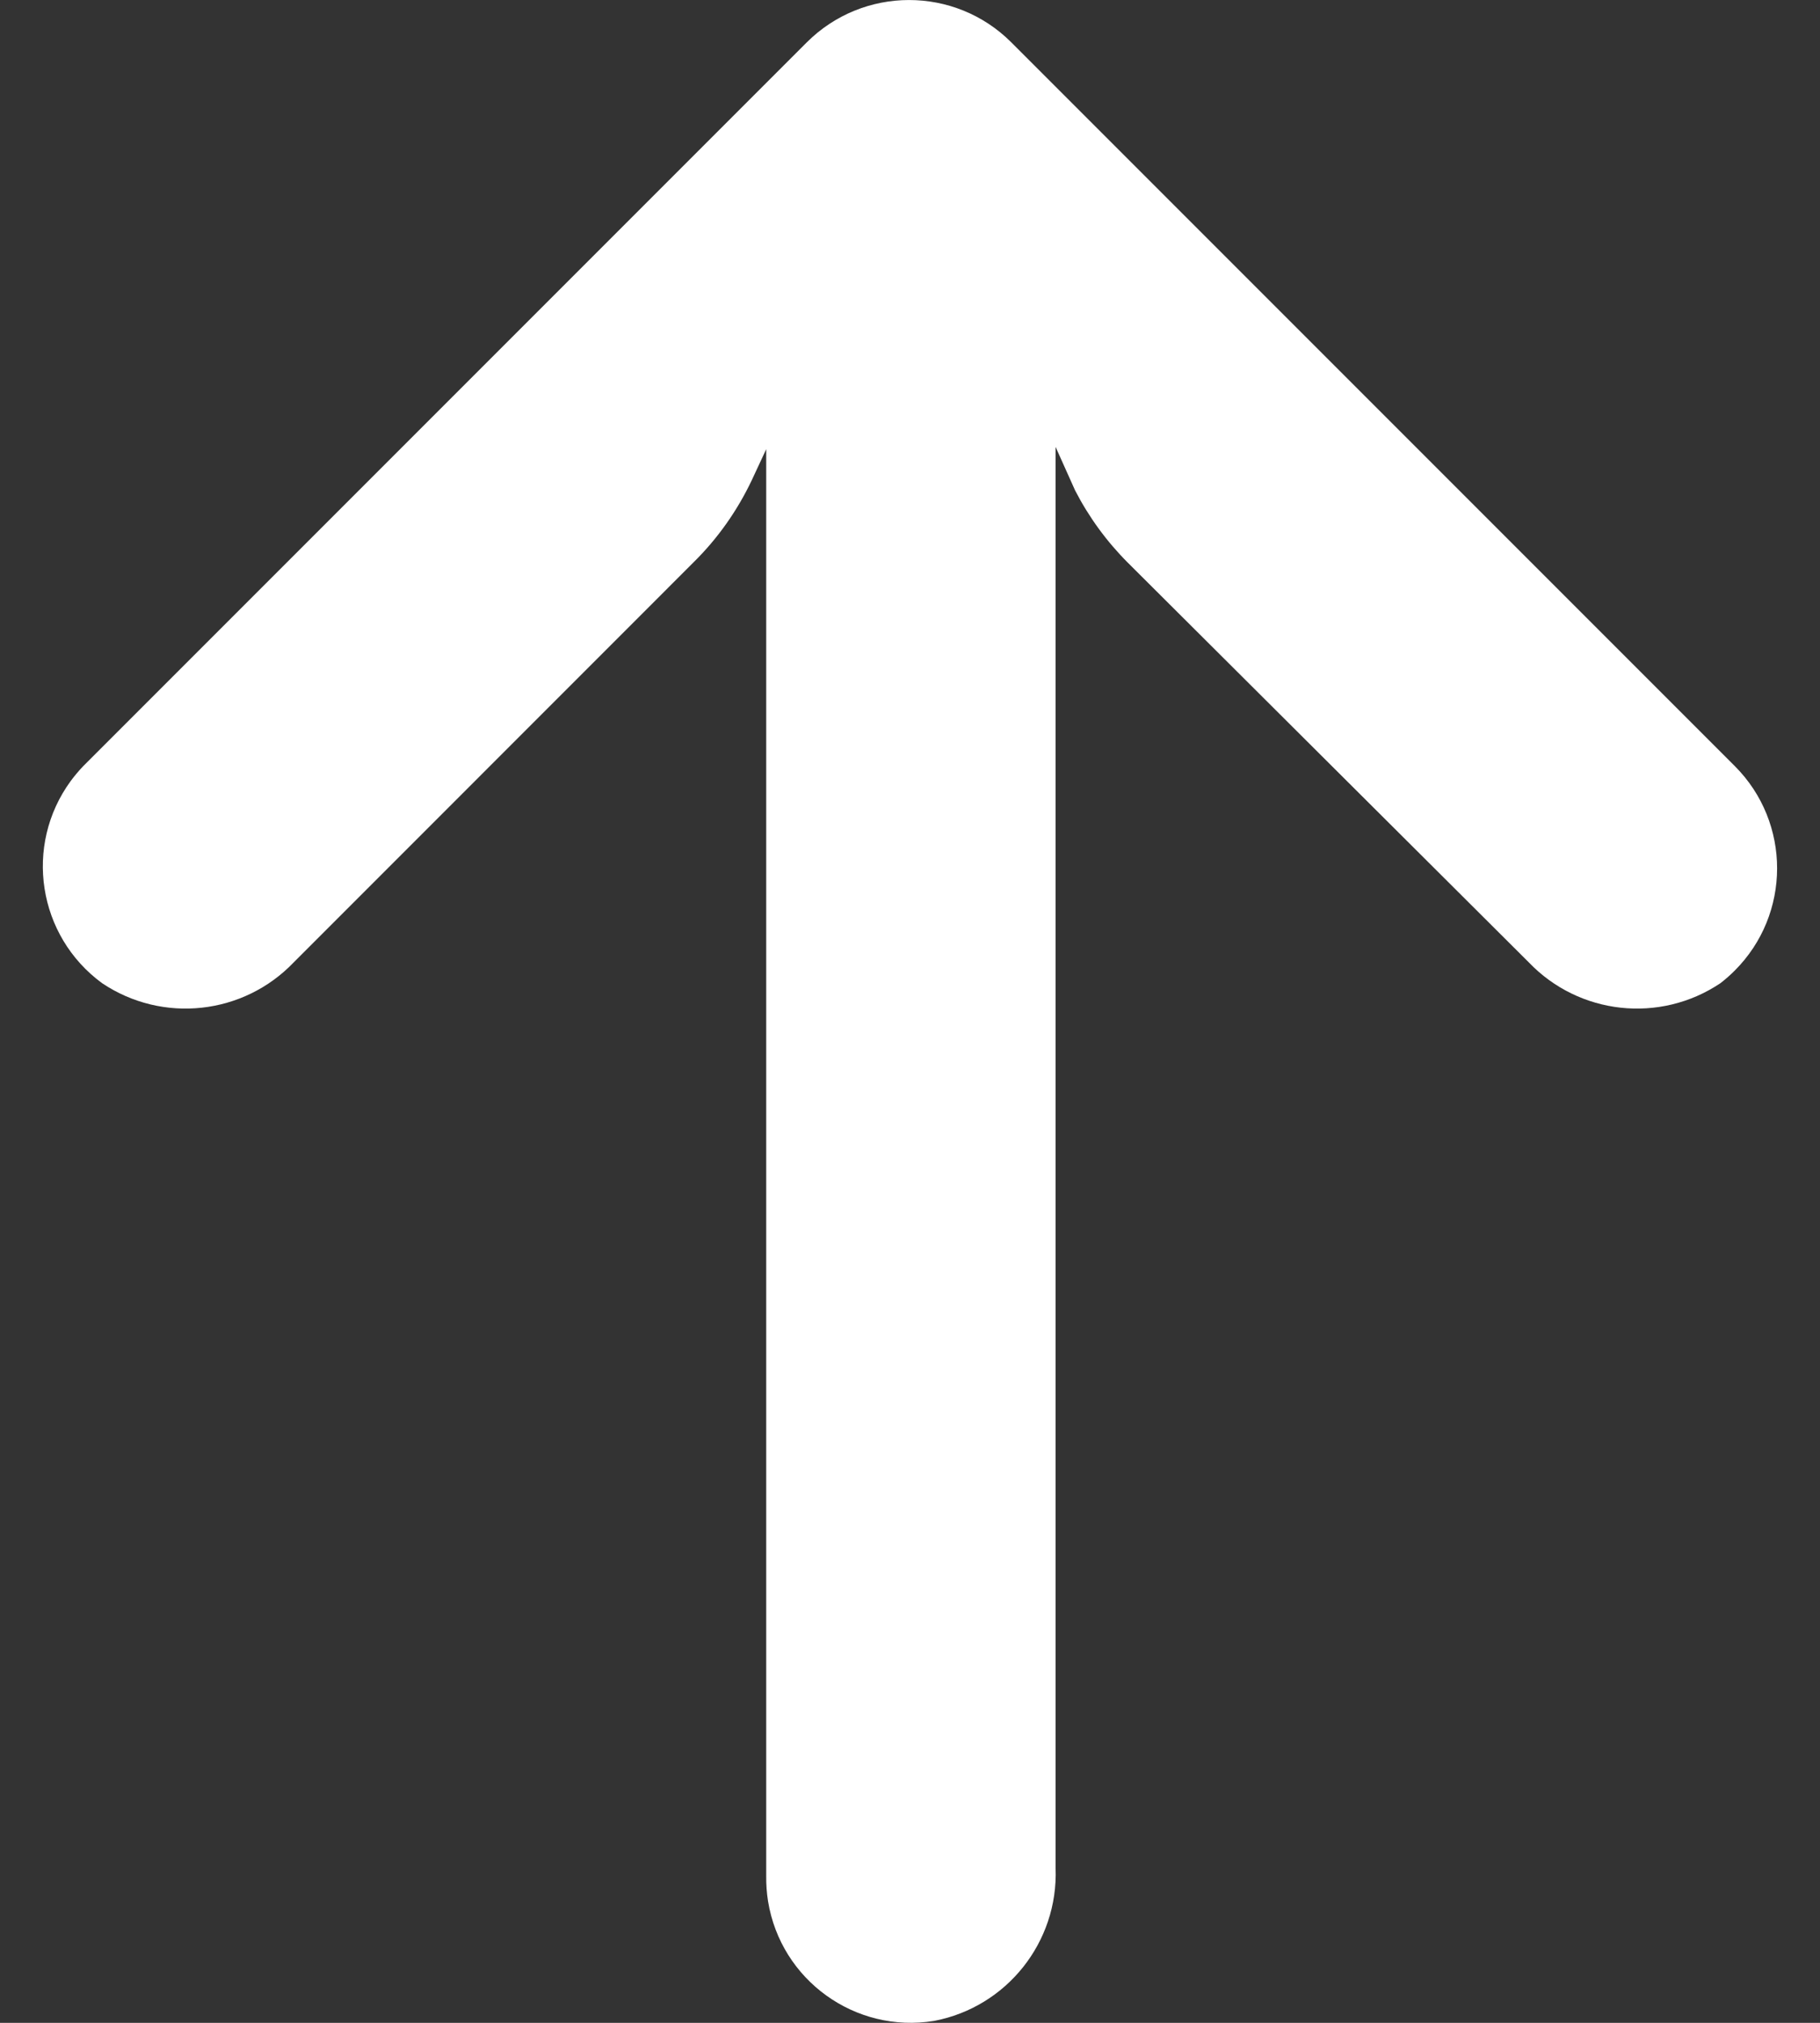 <svg width="18" height="20" viewBox="0 0 18 20" fill="none" xmlns="http://www.w3.org/2000/svg">
<rect x="0" y="0" width="18" height="20" fill="#333333" stroke="none"/>
<path d="M7.596 18.798C7.583 18.716 7.577 18.633 7.578 18.55L7.578 4.441L7.435 4.748C7.292 5.049 7.099 5.323 6.862 5.557L2.906 9.514C2.408 10.035 1.608 10.122 1.01 9.721C0.372 9.254 0.233 8.359 0.7 7.721C0.738 7.67 0.779 7.621 0.823 7.575L7.978 0.42C8.537 -0.139 9.443 -0.14 10.002 0.419C10.002 0.419 10.003 0.419 10.003 0.42L17.158 7.575C17.716 8.134 17.715 9.04 17.155 9.598C17.111 9.642 17.064 9.683 17.015 9.721C16.417 10.122 15.617 10.035 15.119 9.514L11.155 5.564C10.945 5.354 10.769 5.113 10.633 4.849L10.44 4.419V18.472C10.467 19.203 9.956 19.844 9.238 19.981C8.458 20.108 7.723 19.578 7.596 18.798Z" fill="white"/>
</svg>
